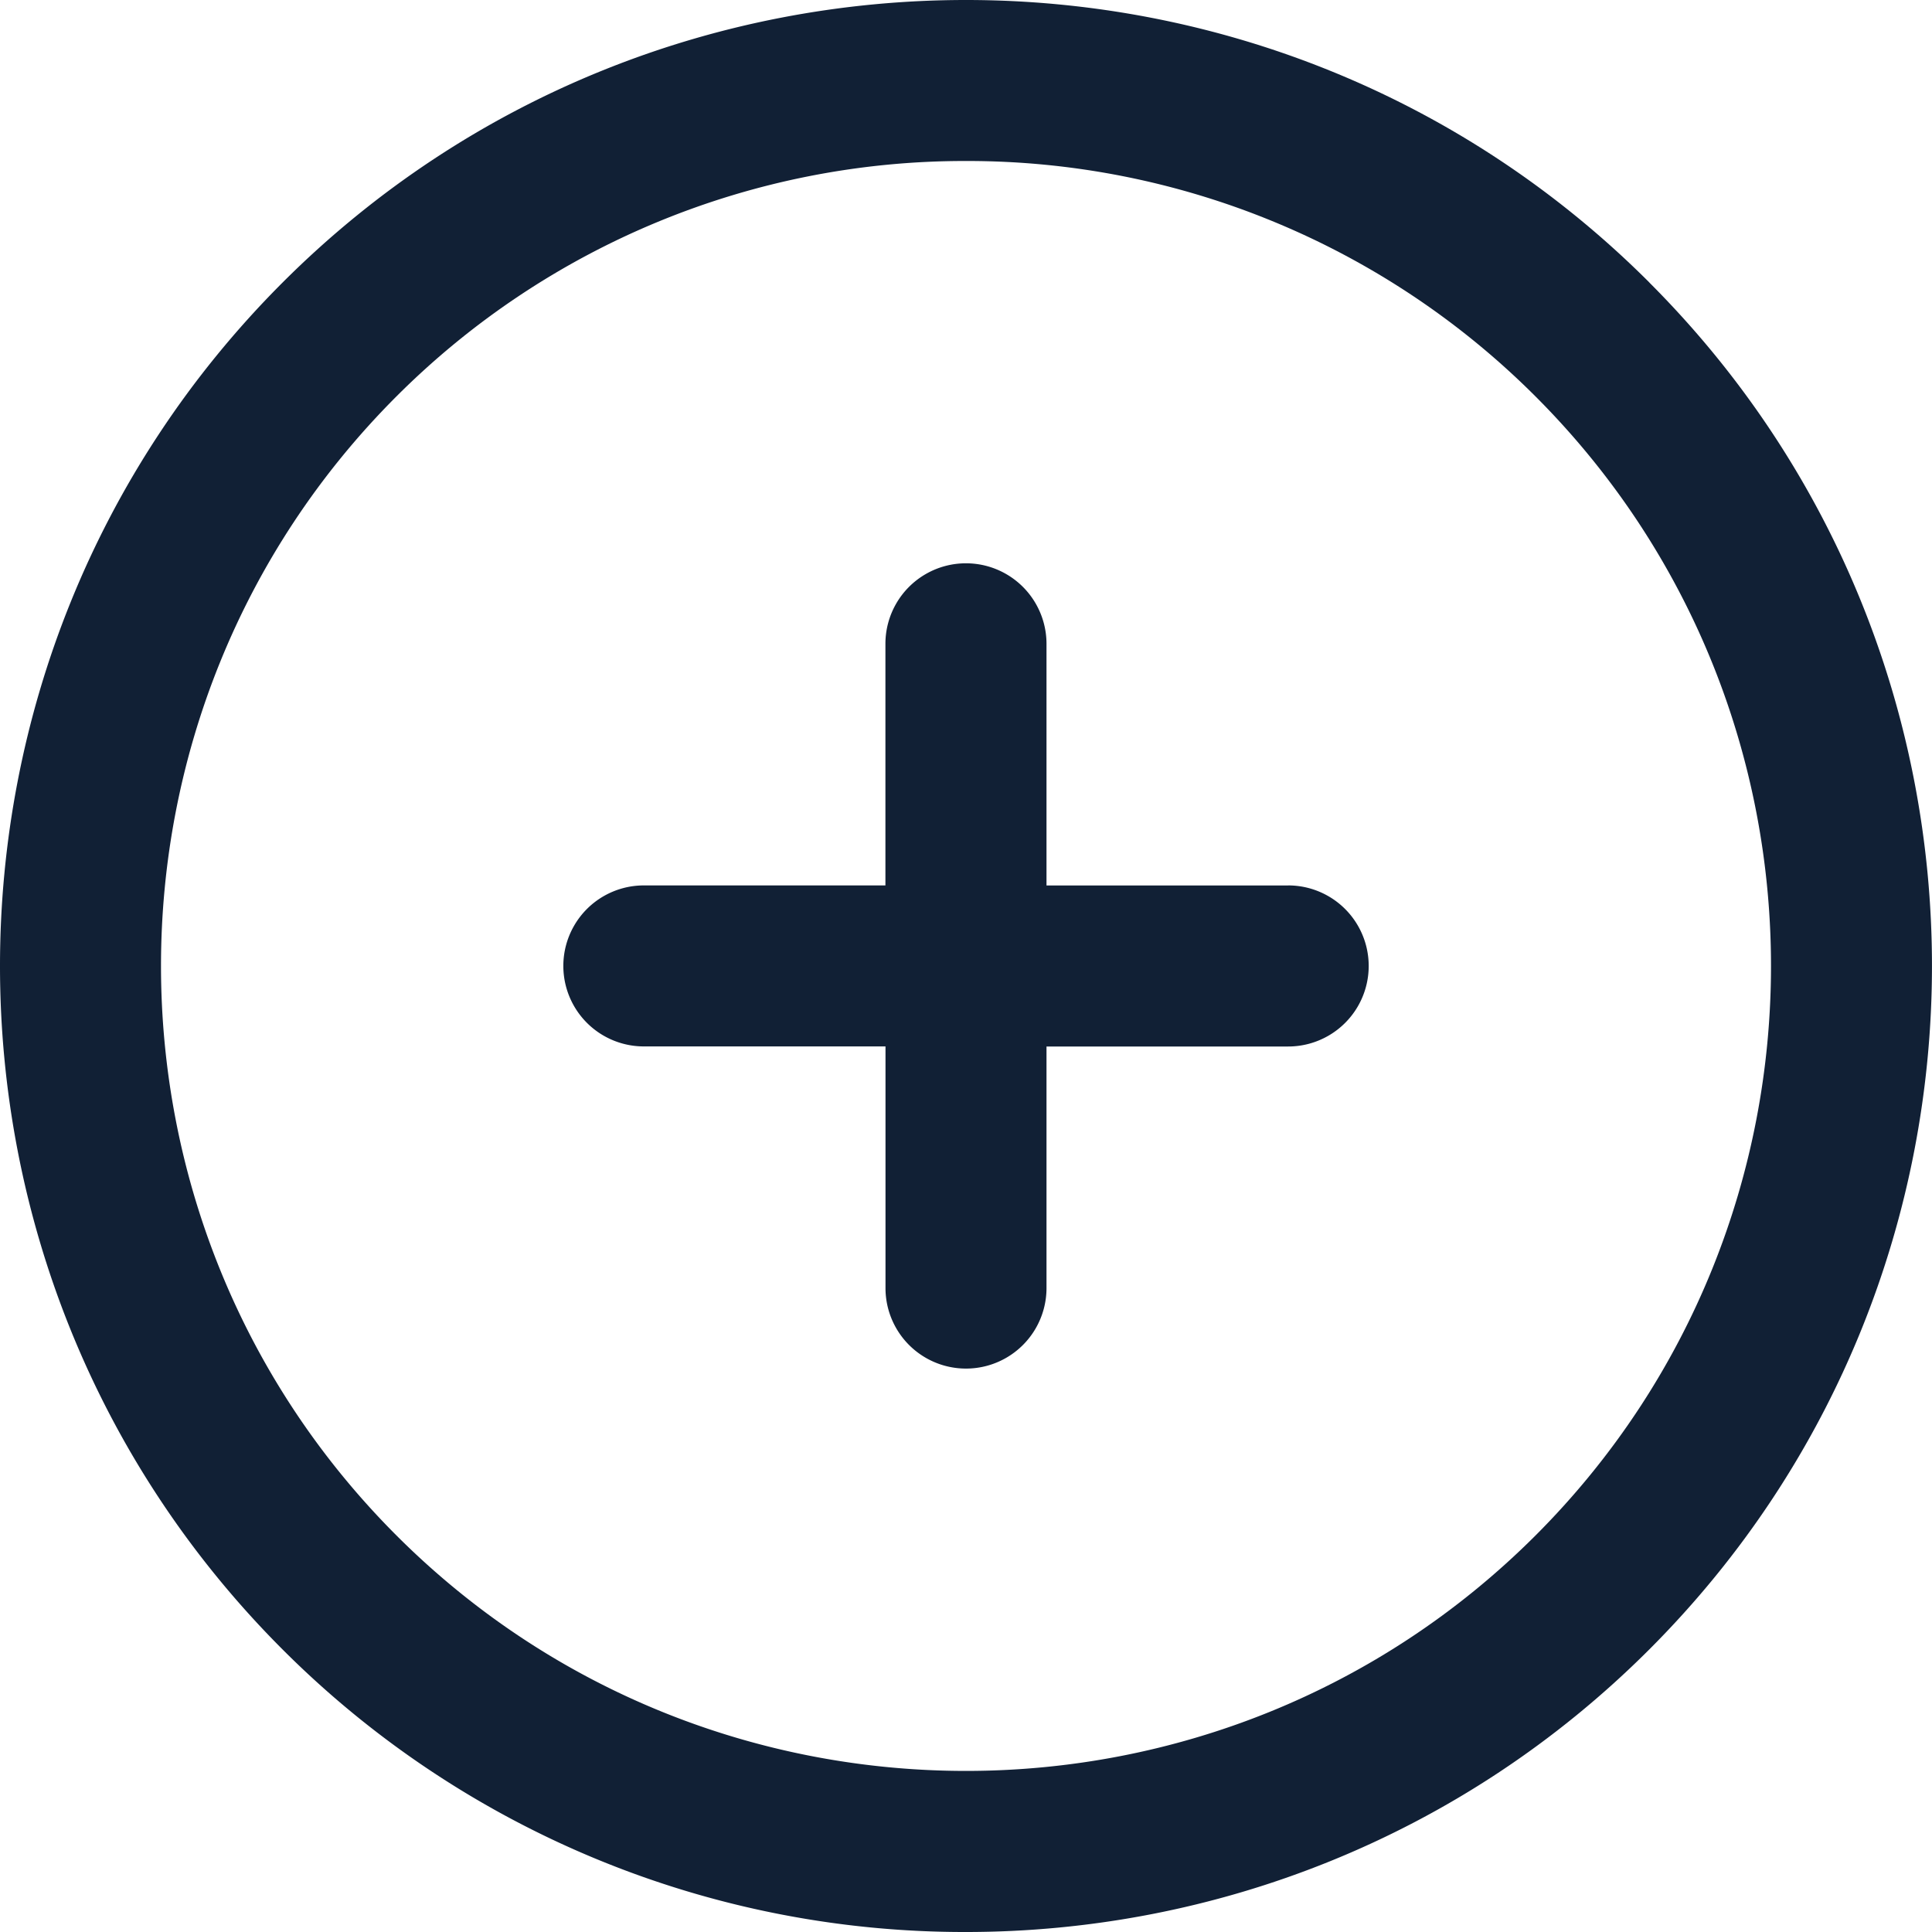 <svg width="24" height="24" viewBox="0 0 24 24" fill="none" xmlns="http://www.w3.org/2000/svg"><path fill-rule="evenodd" clip-rule="evenodd" d="M20.49 3.51c-4.681-4.68-12.299-4.68-16.98 0-4.68 4.682-4.68 12.298 0 16.98A11.97 11.97 0 0012 24c3.073 0 6.148-1.17 8.488-3.51 4.682-4.682 4.682-12.3.001-16.98zM16.001 11h-3.001V7.998a1 1 0 00-2.001 0v3.001H7.998a1 1 0 000 2H11v3.002a1 1 0 002 0V13h3.002a1 1 0 000-2.001zM4.925 19.074c3.9 3.9 10.249 3.9 14.15 0 3.9-3.901 3.9-10.248 0-14.149A9.974 9.974 0 0012 2a9.977 9.977 0 00-7.075 2.924c-3.9 3.901-3.9 10.249 0 14.15z" fill="#112035"/></svg>